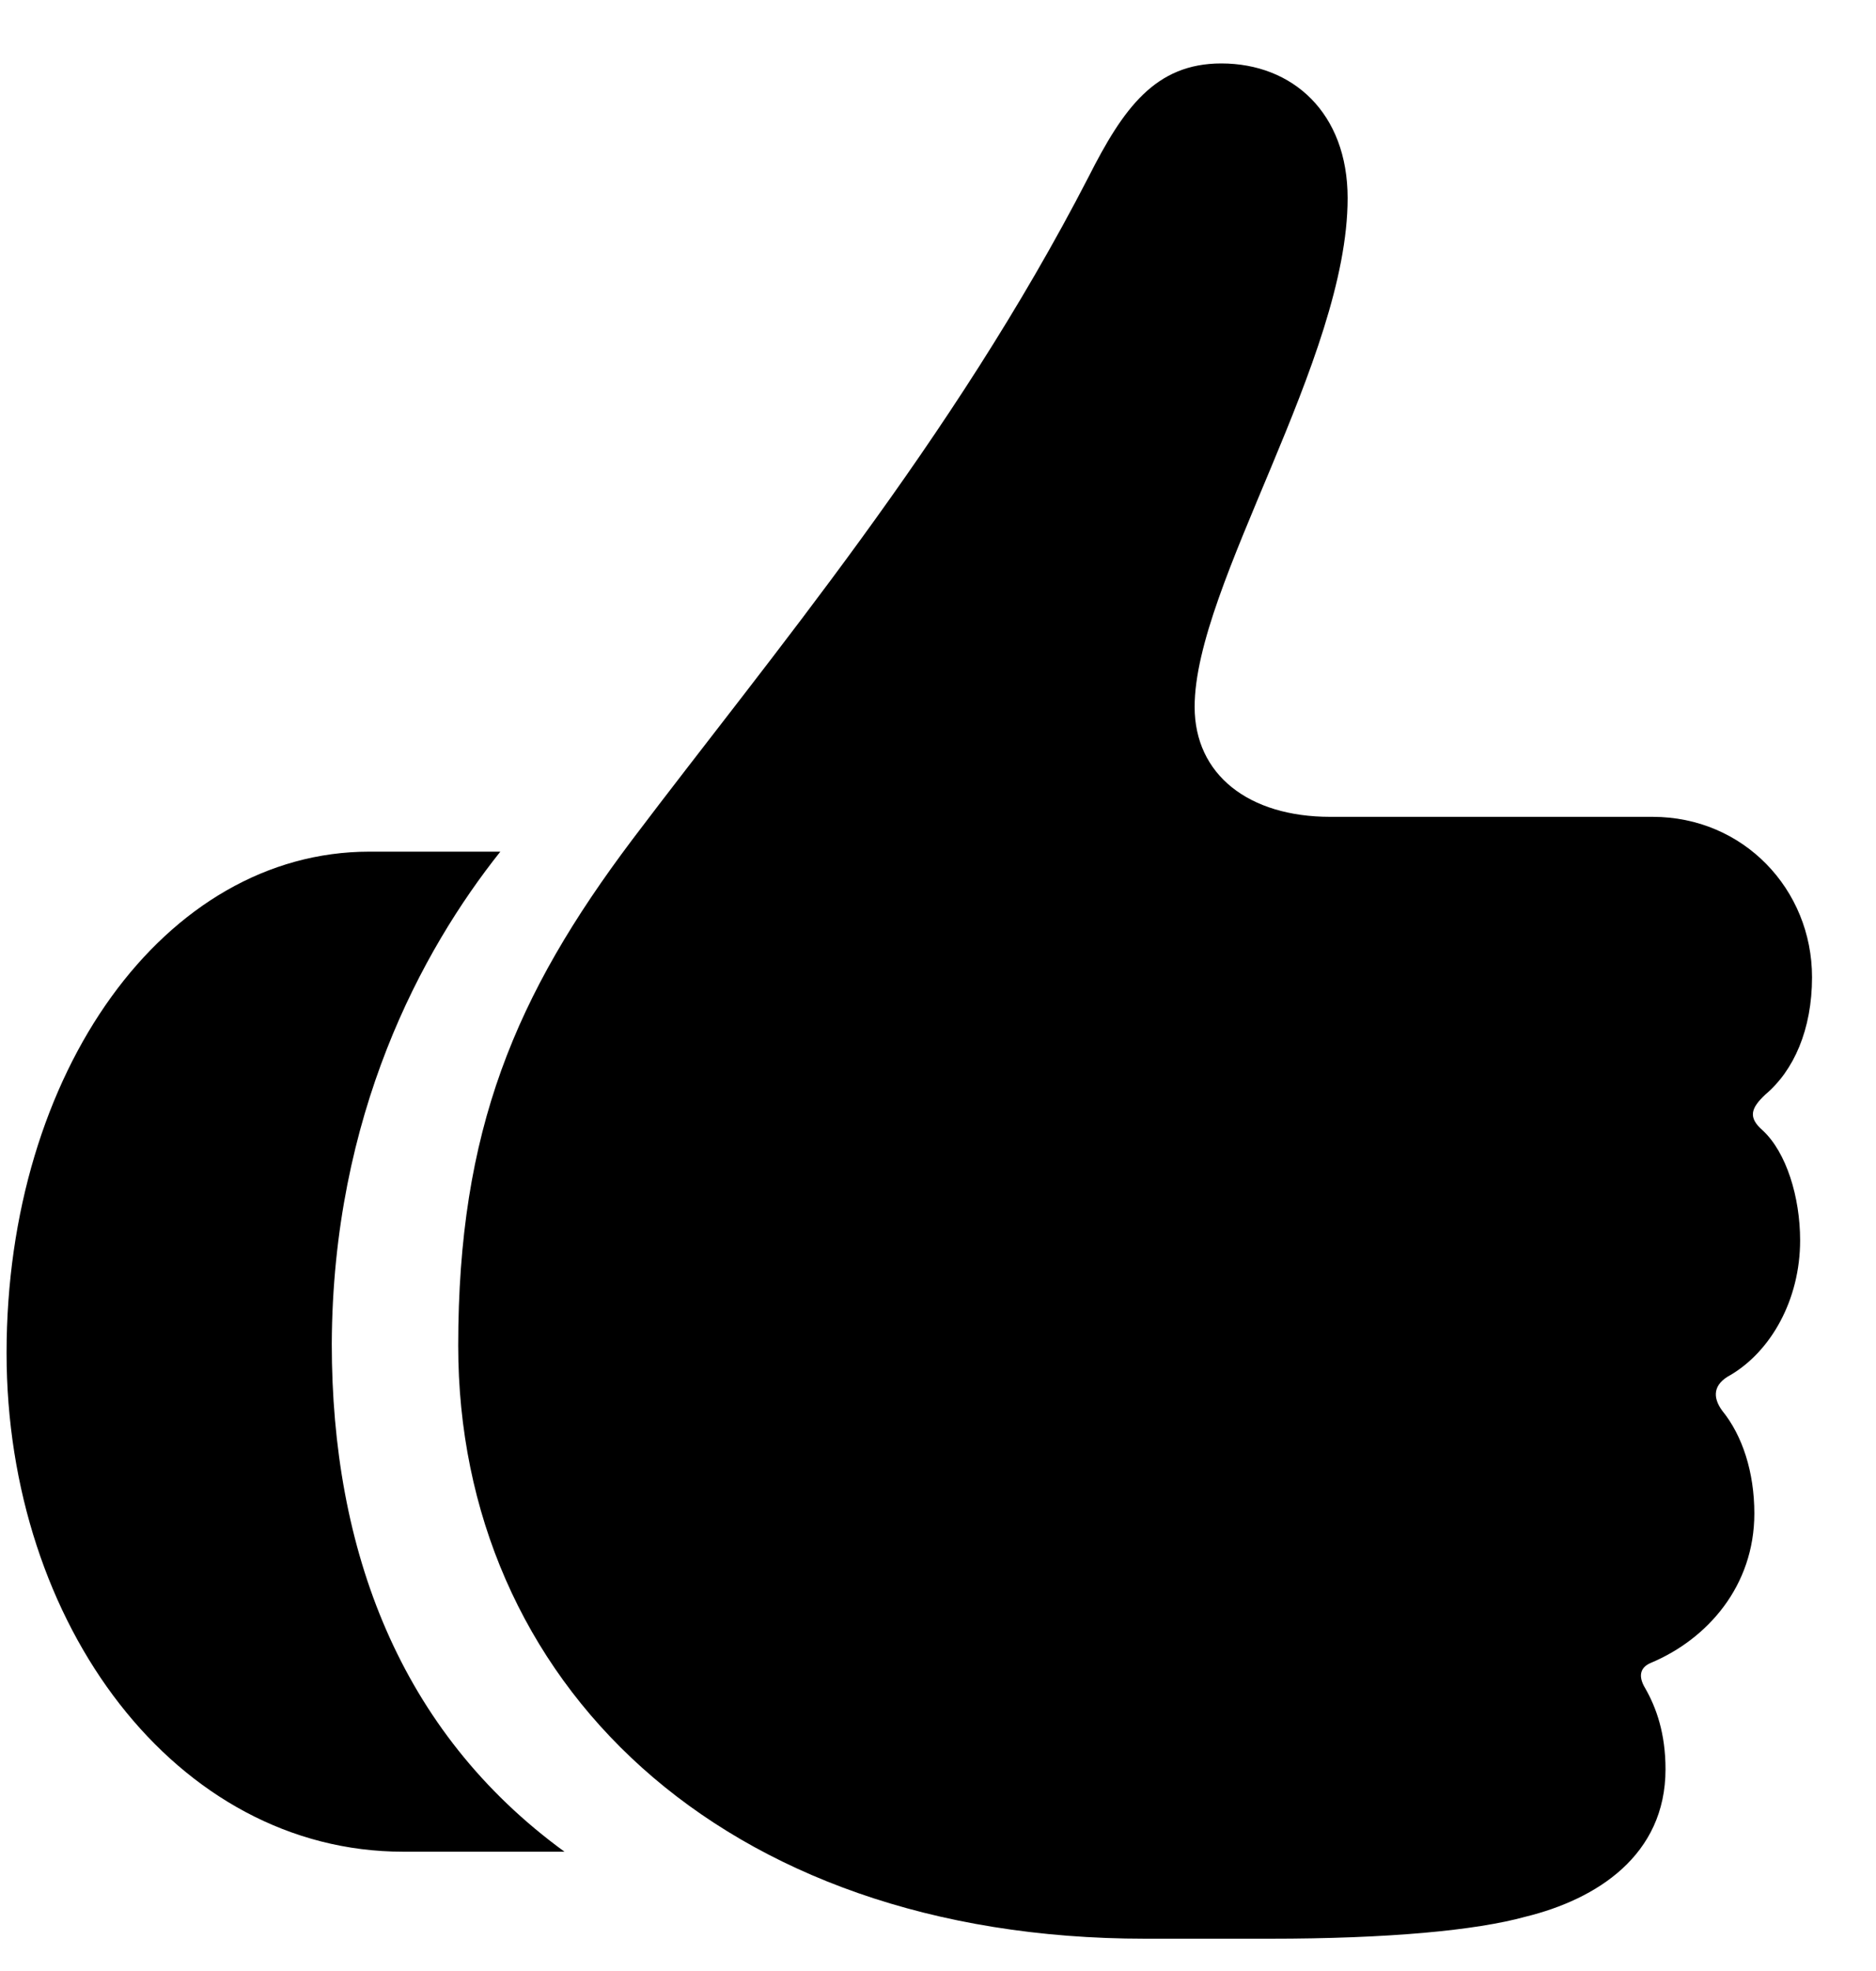 <svg viewBox="0 0 20 21" fill="currentColor" xmlns="http://www.w3.org/2000/svg">
<path d="M4.885 14.338C4.885 12.043 5.49 10.607 6.74 8.947C8.215 6.994 10.148 4.709 11.604 1.887C11.975 1.154 12.316 0.676 13.02 0.676C13.781 0.676 14.367 1.203 14.367 2.111C14.367 3.83 12.736 6.232 12.736 7.531C12.736 8.254 13.312 8.703 14.182 8.703H17.619C18.586 8.703 19.318 9.475 19.318 10.412C19.318 10.969 19.123 11.408 18.82 11.662C18.664 11.809 18.635 11.906 18.791 12.043C19.045 12.277 19.191 12.756 19.191 13.215C19.191 13.85 18.879 14.396 18.449 14.65C18.264 14.748 18.254 14.885 18.361 15.031C18.576 15.295 18.703 15.685 18.703 16.125C18.703 16.896 18.205 17.463 17.6 17.717C17.482 17.766 17.463 17.863 17.541 17.99C17.658 18.195 17.756 18.469 17.756 18.85C17.756 19.768 17.023 20.236 16.262 20.422C15.734 20.568 14.797 20.656 13.537 20.656H12.209C7.668 20.656 4.885 17.902 4.885 14.338ZM0.07 14.416C0.07 11.418 1.76 9.074 3.938 9.074H5.334C4.494 10.129 3.547 11.877 3.537 14.318C3.537 16.516 4.26 18.449 6.018 19.729H4.299C1.877 19.729 0.07 17.307 0.07 14.416Z"/>
</svg>
